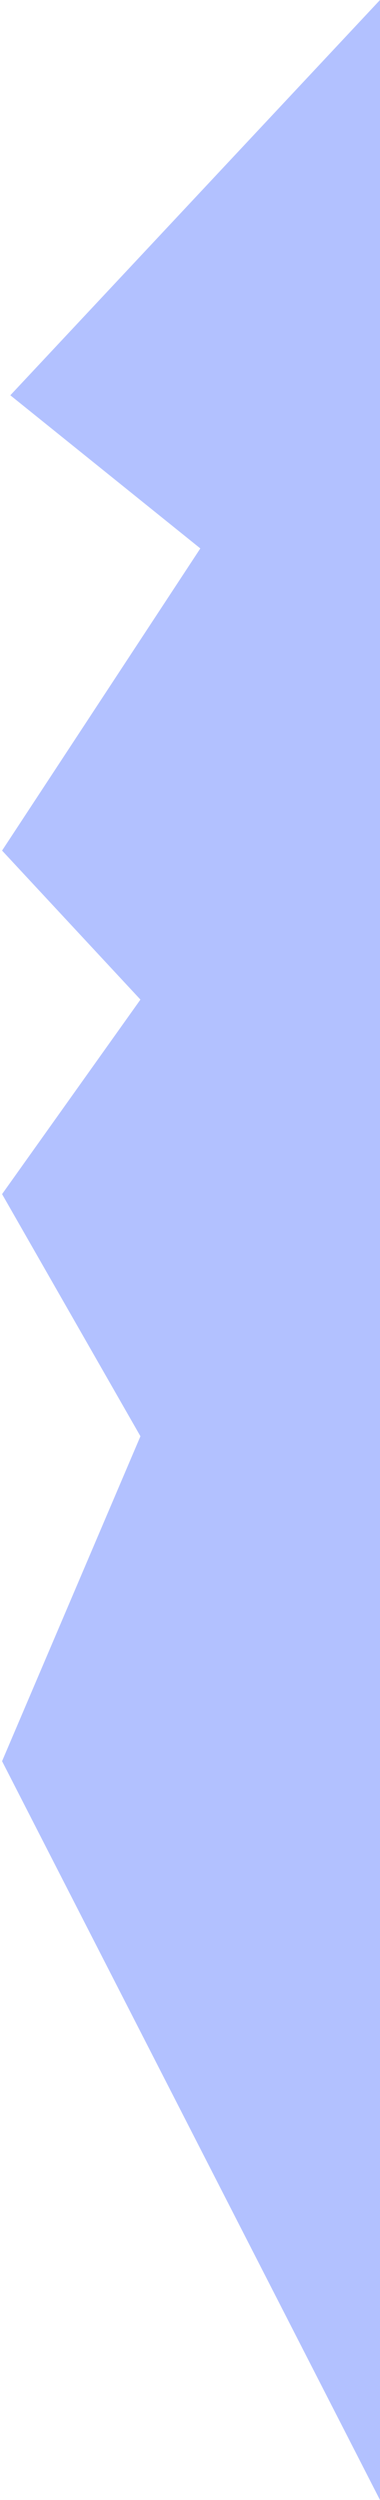 <svg width="92" height="604" viewBox="0 0 92 604" fill="none" xmlns="http://www.w3.org/2000/svg">
<path d="M92 0V604L0.5 425.5L34 347L0.5 288.5L34 241.5L0.5 205.5L48.5 132.5L2.5 95.5L92 0Z" fill="#B2C1FF"/>
</svg>
